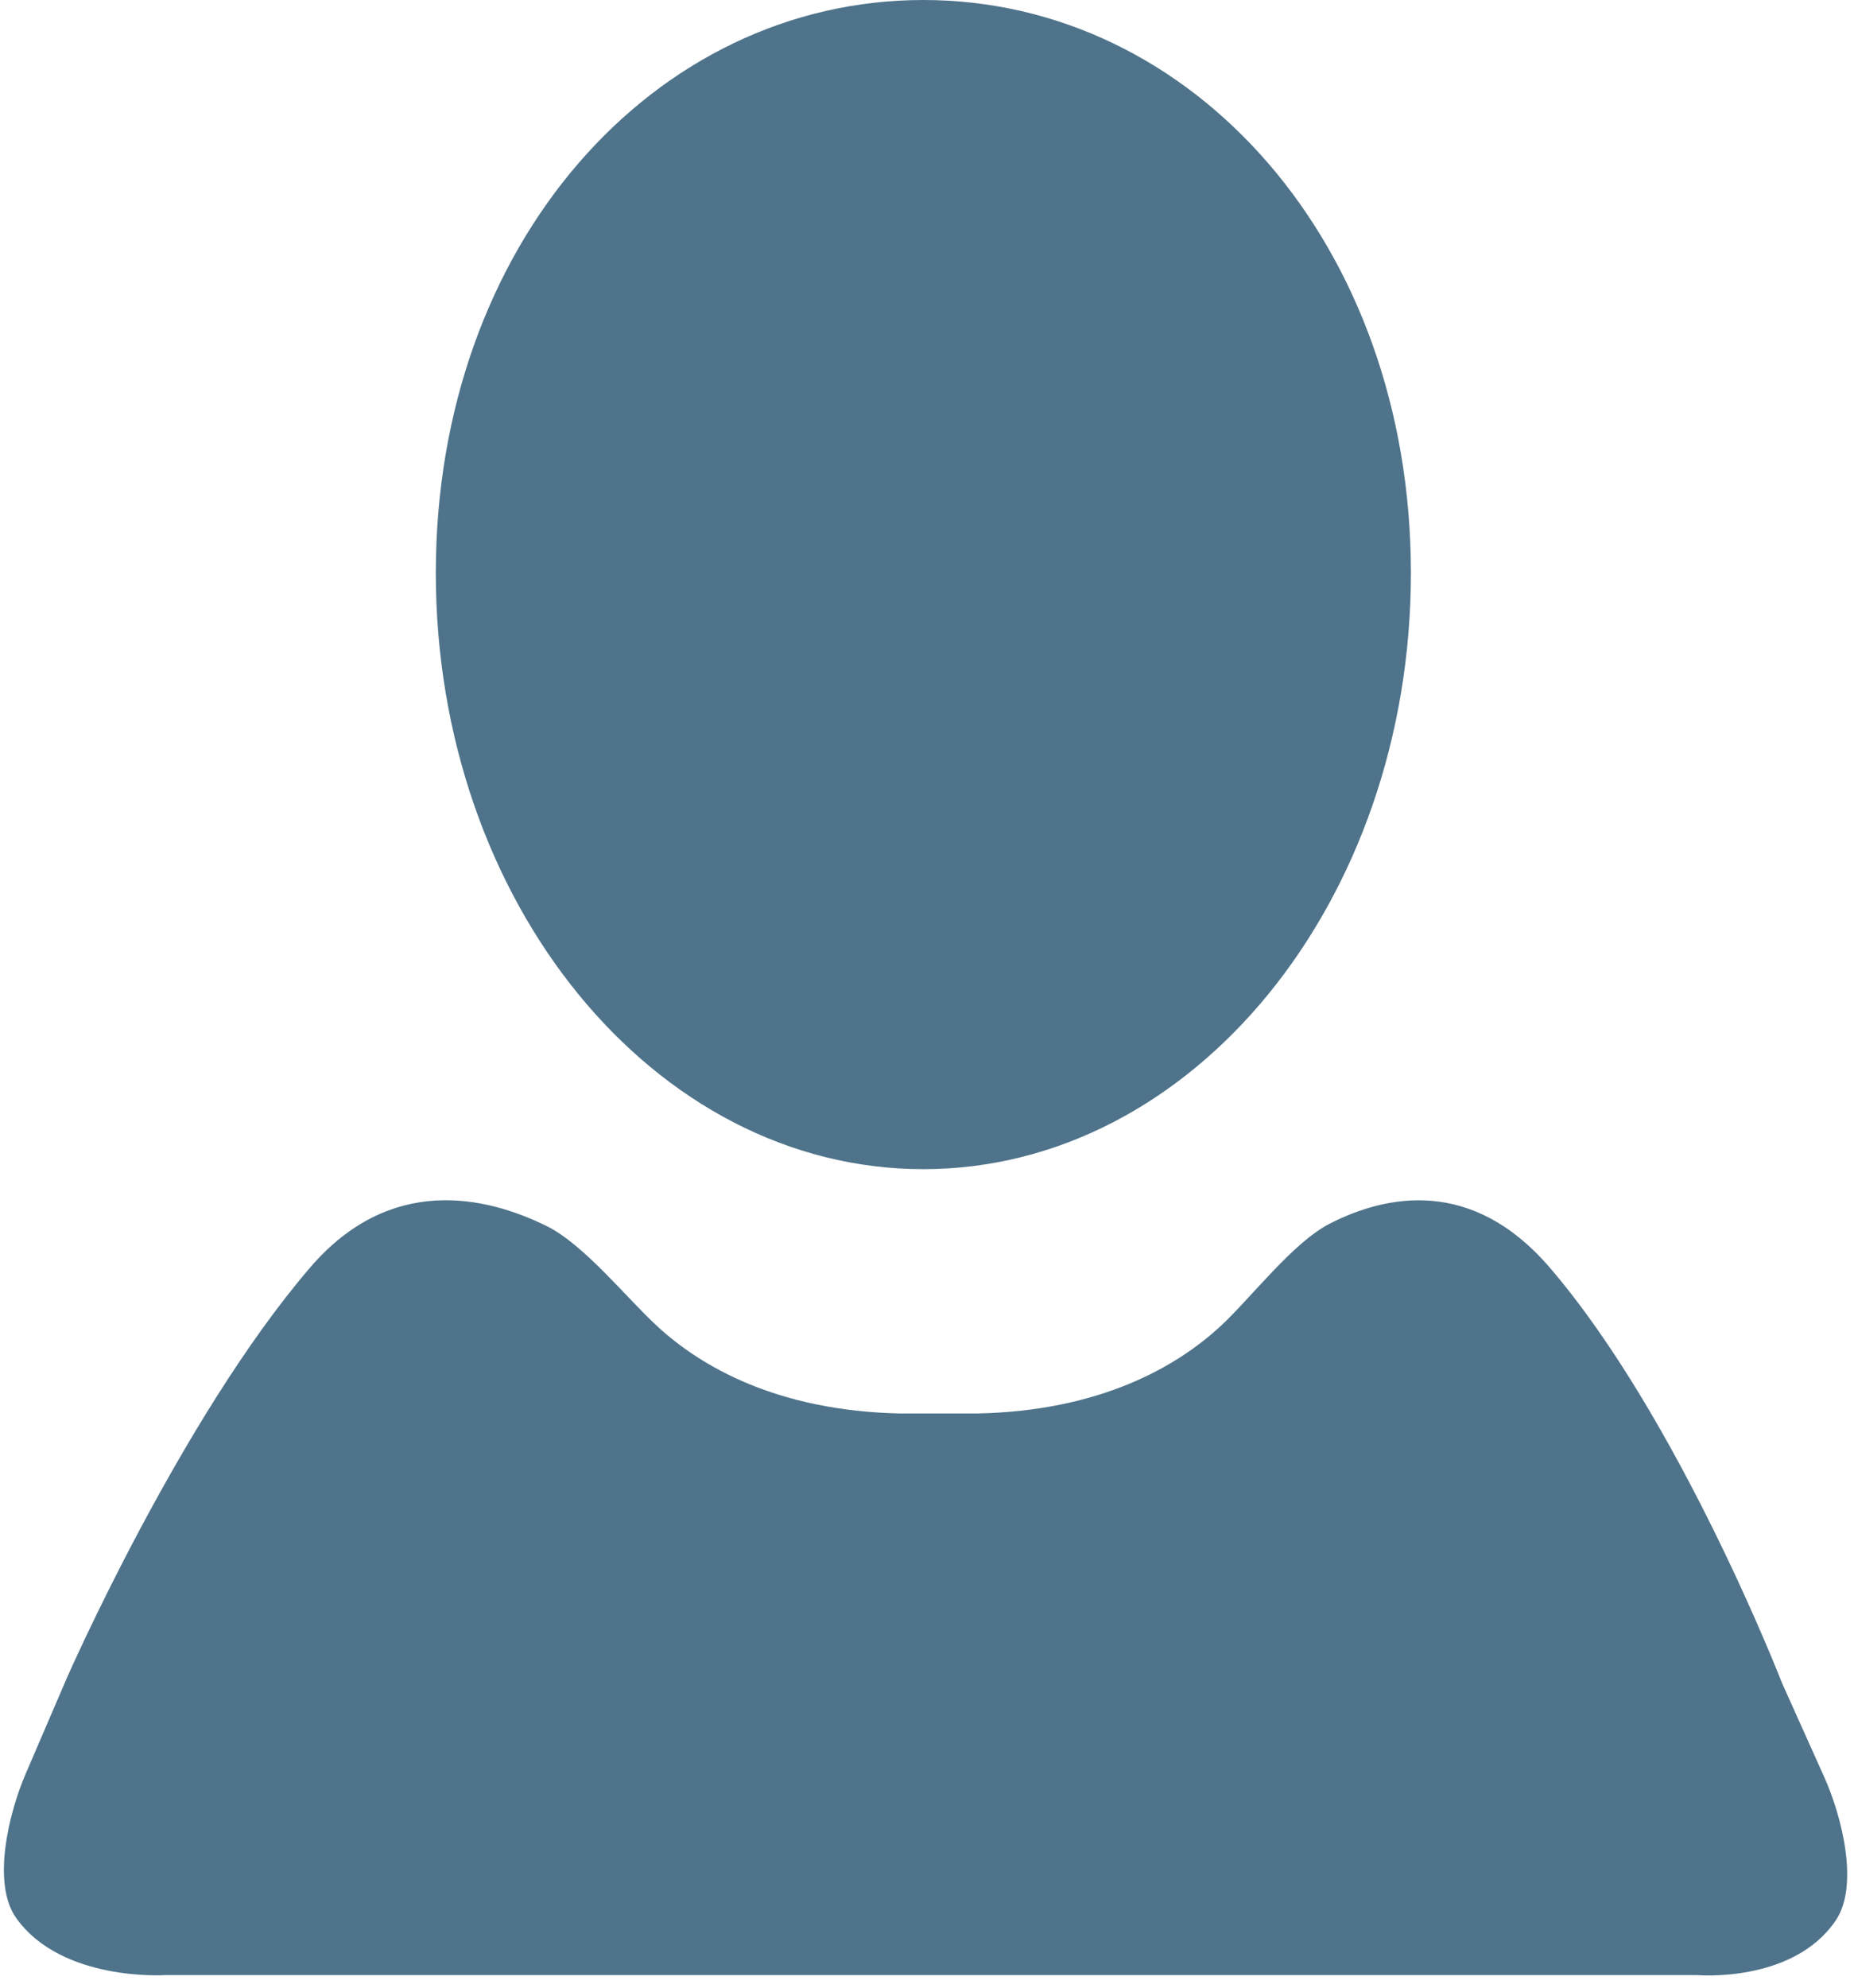 <?xml version="1.0" encoding="UTF-8"?>
<svg width="14px" height="15px" viewBox="0 0 14 15" version="1.1" xmlns="http://www.w3.org/2000/svg" xmlns:xlink="http://www.w3.org/1999/xlink">
    <!-- Generator: Sketch 58 (84663) - https://sketch.com -->
    <title>User Management Dark</title>
    <desc>Created with Sketch.</desc>
    <g id="User-Management-Dark" stroke="none" stroke-width="1" fill="none" fill-rule="evenodd">
        <g id="16612" fill="#4E738A" fill-rule="nonzero">
            <path d="M6.972,8.823 C4.939,8.823 3.291,6.808 3.291,4.324 C3.291,1.841 4.939,0 6.972,0 C9.005,0 10.654,1.841 10.654,4.324 C10.654,6.808 9.005,8.823 6.972,8.823 Z M1.247,14.905 C1.247,14.905 0.466,14.957 0.122,14.474 C-0.063,14.213 0.066,13.684 0.193,13.388 L0.504,12.665 C0.504,12.665 1.365,10.701 2.344,9.563 C2.946,8.865 3.662,9.024 4.125,9.251 C4.41,9.39 4.732,9.797 4.968,10.013 C5.292,10.31 5.865,10.648 6.802,10.667 L7.377,10.667 C8.314,10.648 8.887,10.31 9.211,10.013 C9.446,9.797 9.76,9.378 10.042,9.234 C10.467,9.017 11.114,8.883 11.7,9.563 C12.68,10.701 13.456,12.7 13.456,12.7 L13.775,13.41 C13.907,13.703 14.042,14.23 13.861,14.494 C13.539,14.968 12.815,14.905 12.815,14.905 C12.815,14.905 1.247,14.905 1.247,14.905 Z" id="Shape"></path>
        </g>
    </g>
</svg>